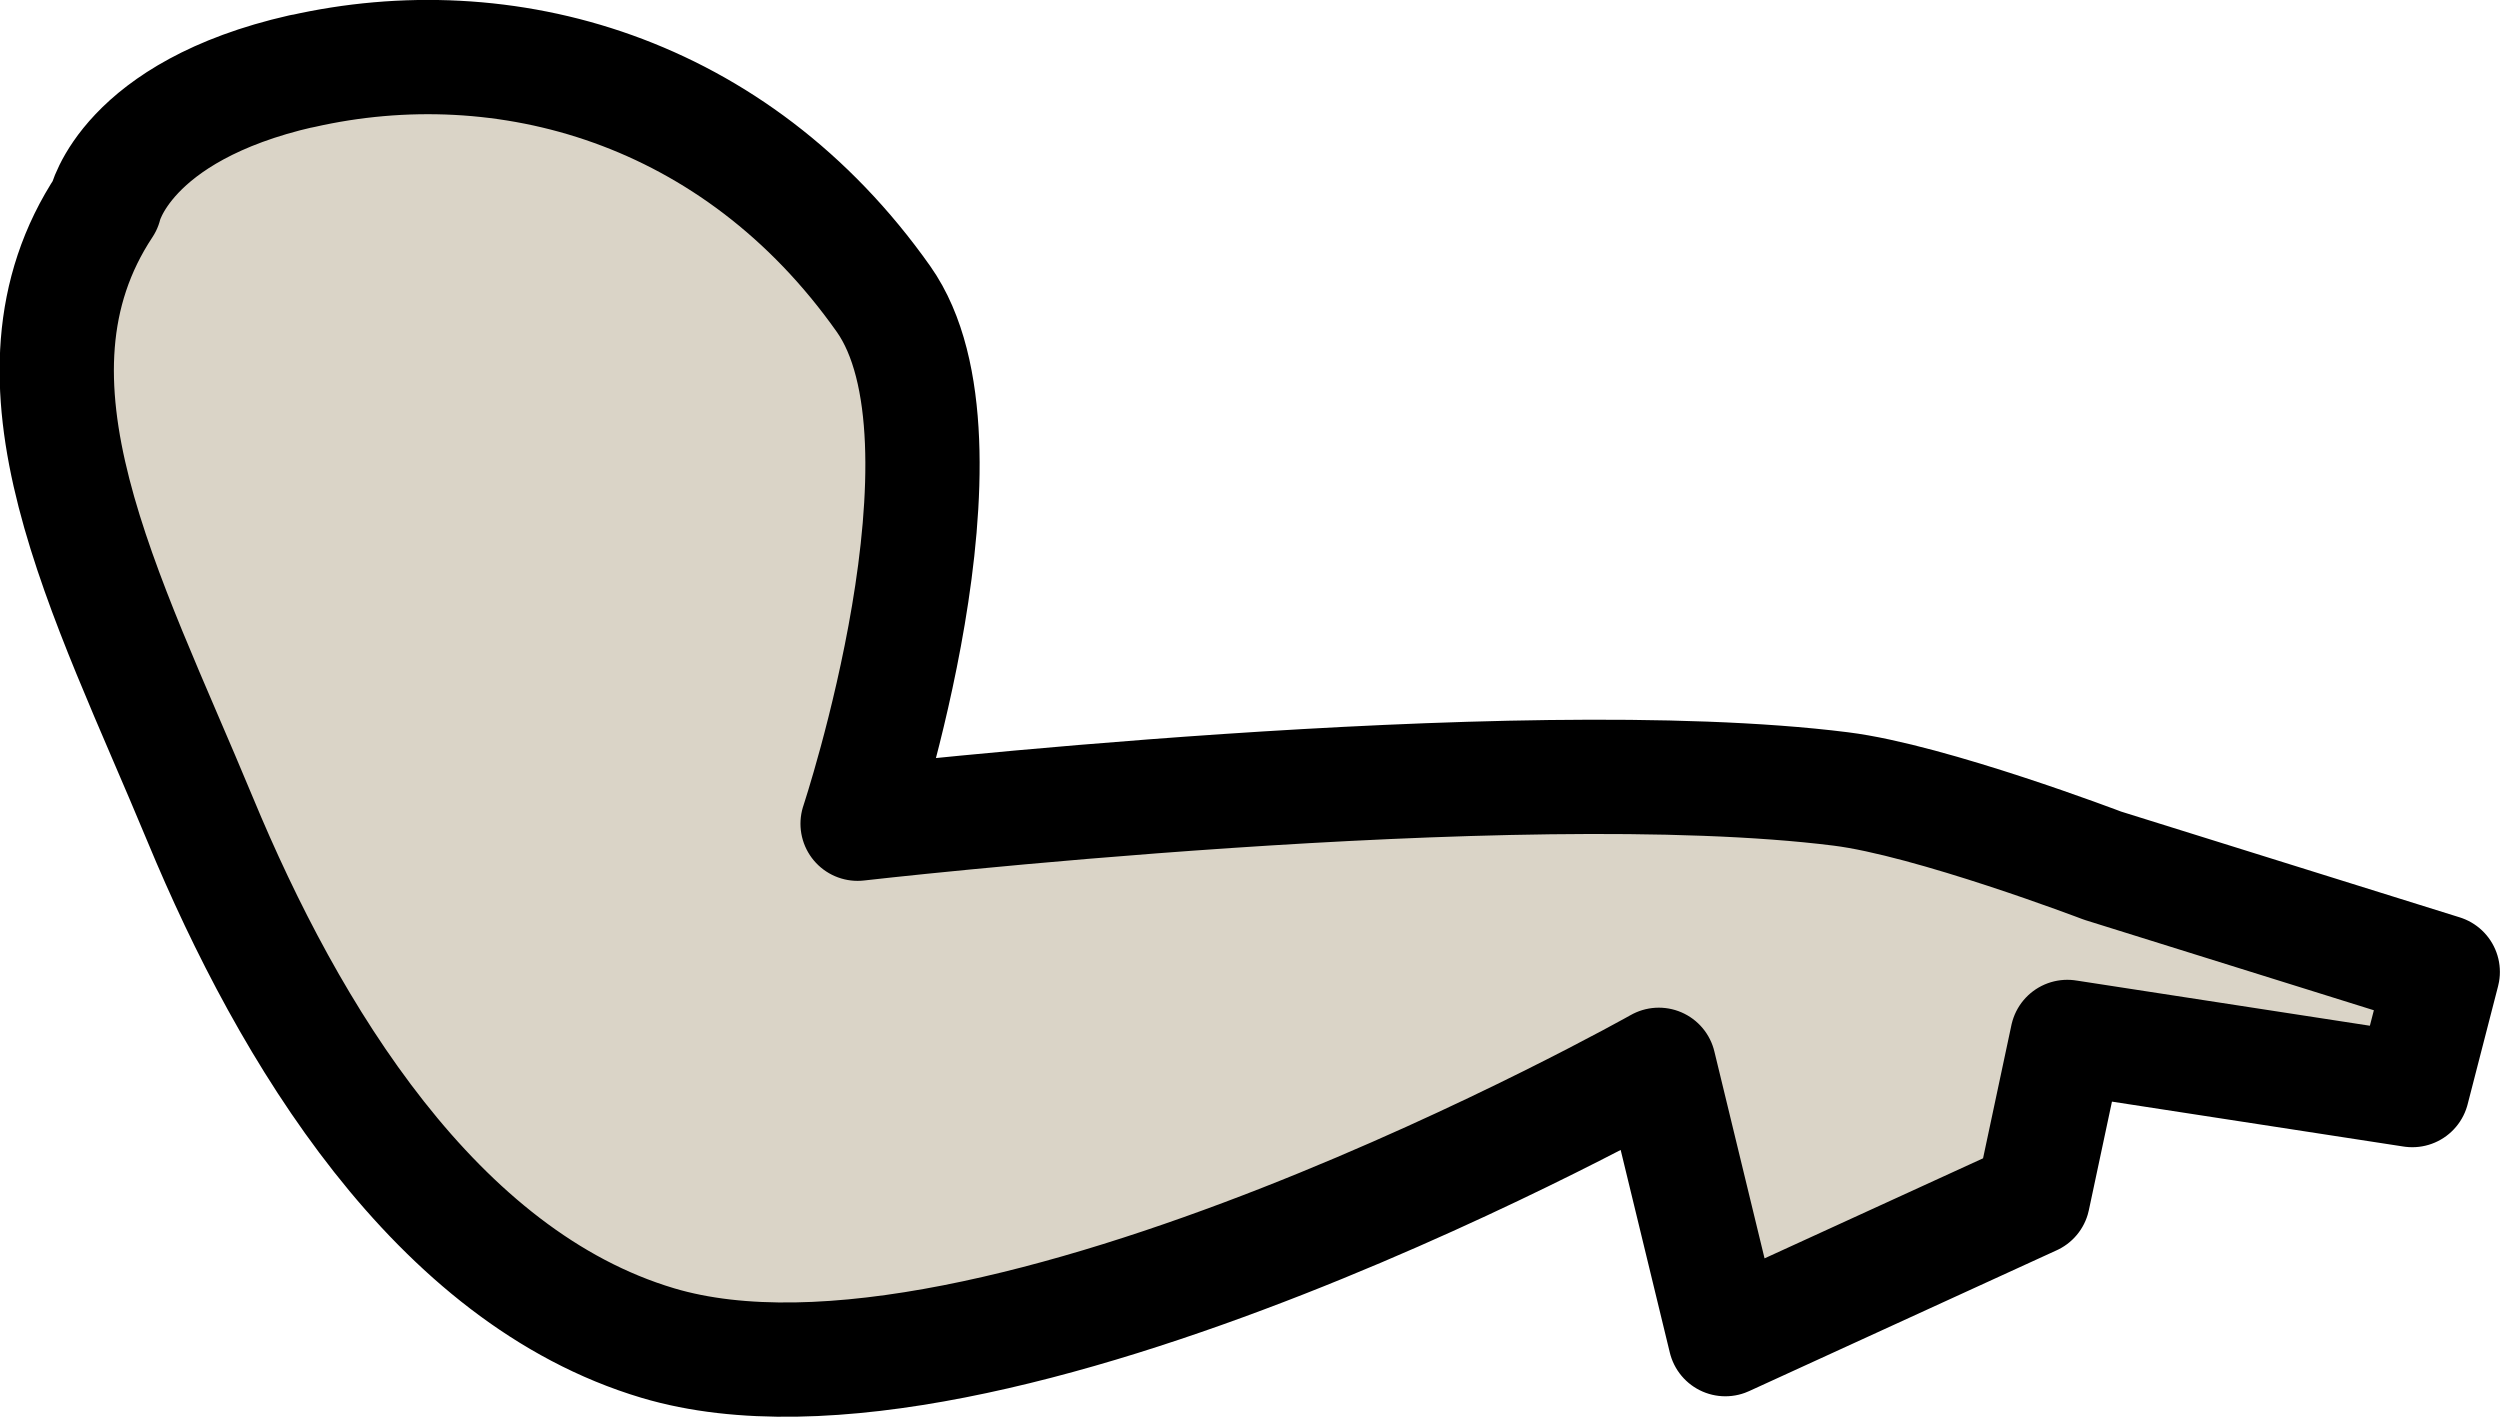 <?xml version="1.0" encoding="UTF-8" standalone="no"?>
<!-- Created with Inkscape (http://www.inkscape.org/) -->

<svg
   width="43.74"
   height="24.81"
   viewBox="0 0 11.573 6.564"
   version="1.1"
   id="svg1"
   inkscape:version="1.3.2 (091e20e, 2023-11-25, custom)"
   sodipodi:docname="PLANTAatiradorFF.svg"
   xmlns:inkscape="http://www.inkscape.org/namespaces/inkscape"
   xmlns:sodipodi="http://sodipodi.sourceforge.net/DTD/sodipodi-0.dtd"
   xmlns="http://www.w3.org/2000/svg"
   xmlns:svg="http://www.w3.org/2000/svg">
  <sodipodi:namedview
     id="namedview1"
     pagecolor="#ffffff"
     bordercolor="#000000"
     borderopacity="0.25"
     inkscape:showpageshadow="2"
     inkscape:pageopacity="0.0"
     inkscape:pagecheckerboard="0"
     inkscape:deskcolor="#d1d1d1"
     inkscape:document-units="px"
     inkscape:zoom="4.2736508"
     inkscape:cx="86.109048"
     inkscape:cy="53.233175"
     inkscape:window-width="1920"
     inkscape:window-height="1017"
     inkscape:window-x="1072"
     inkscape:window-y="239"
     inkscape:window-maximized="1"
     inkscape:current-layer="layer1" />
  <defs
     id="defs1" />
  <g
     inkscape:label="Camada 1"
     inkscape:groupmode="layer"
     id="layer1"
     transform="translate(-22.847,-48.119)">
    <path
       style="fill:#dad4c7;fill-opacity:1;stroke:#000000;stroke-width:0.529;stroke-linecap:round;stroke-linejoin:round;stroke-dasharray:none;stroke-opacity:1"
       d="m 24.243,48.449 c 0.94,-0.214 2.007,0.081 2.694,1.054 0.467,0.662 -0.12,2.429 -0.12,2.429 0,0 3.045,-0.35 4.551,-0.161 0.418,0.052 1.212,0.355 1.212,0.355 l 1.575,0.492 -0.141,0.547 -1.597,-0.246 -0.159,0.747 -1.424,0.652 -0.308,-1.27 c 0,0 -3.098,1.747 -4.634,1.288 -1.028,-0.307 -1.707,-1.432 -2.118,-2.423 -0.435,-1.049 -0.976,-2.035 -0.442,-2.842 0,0 0.094,-0.437 0.912,-0.623 z"
       id="path11"
       sodipodi:nodetypes="sscscccccccssss"
       inkscape:transform-center-x="-5.388688"
       inkscape:transform-center-y="1.1097512" />
  </g>
</svg>
